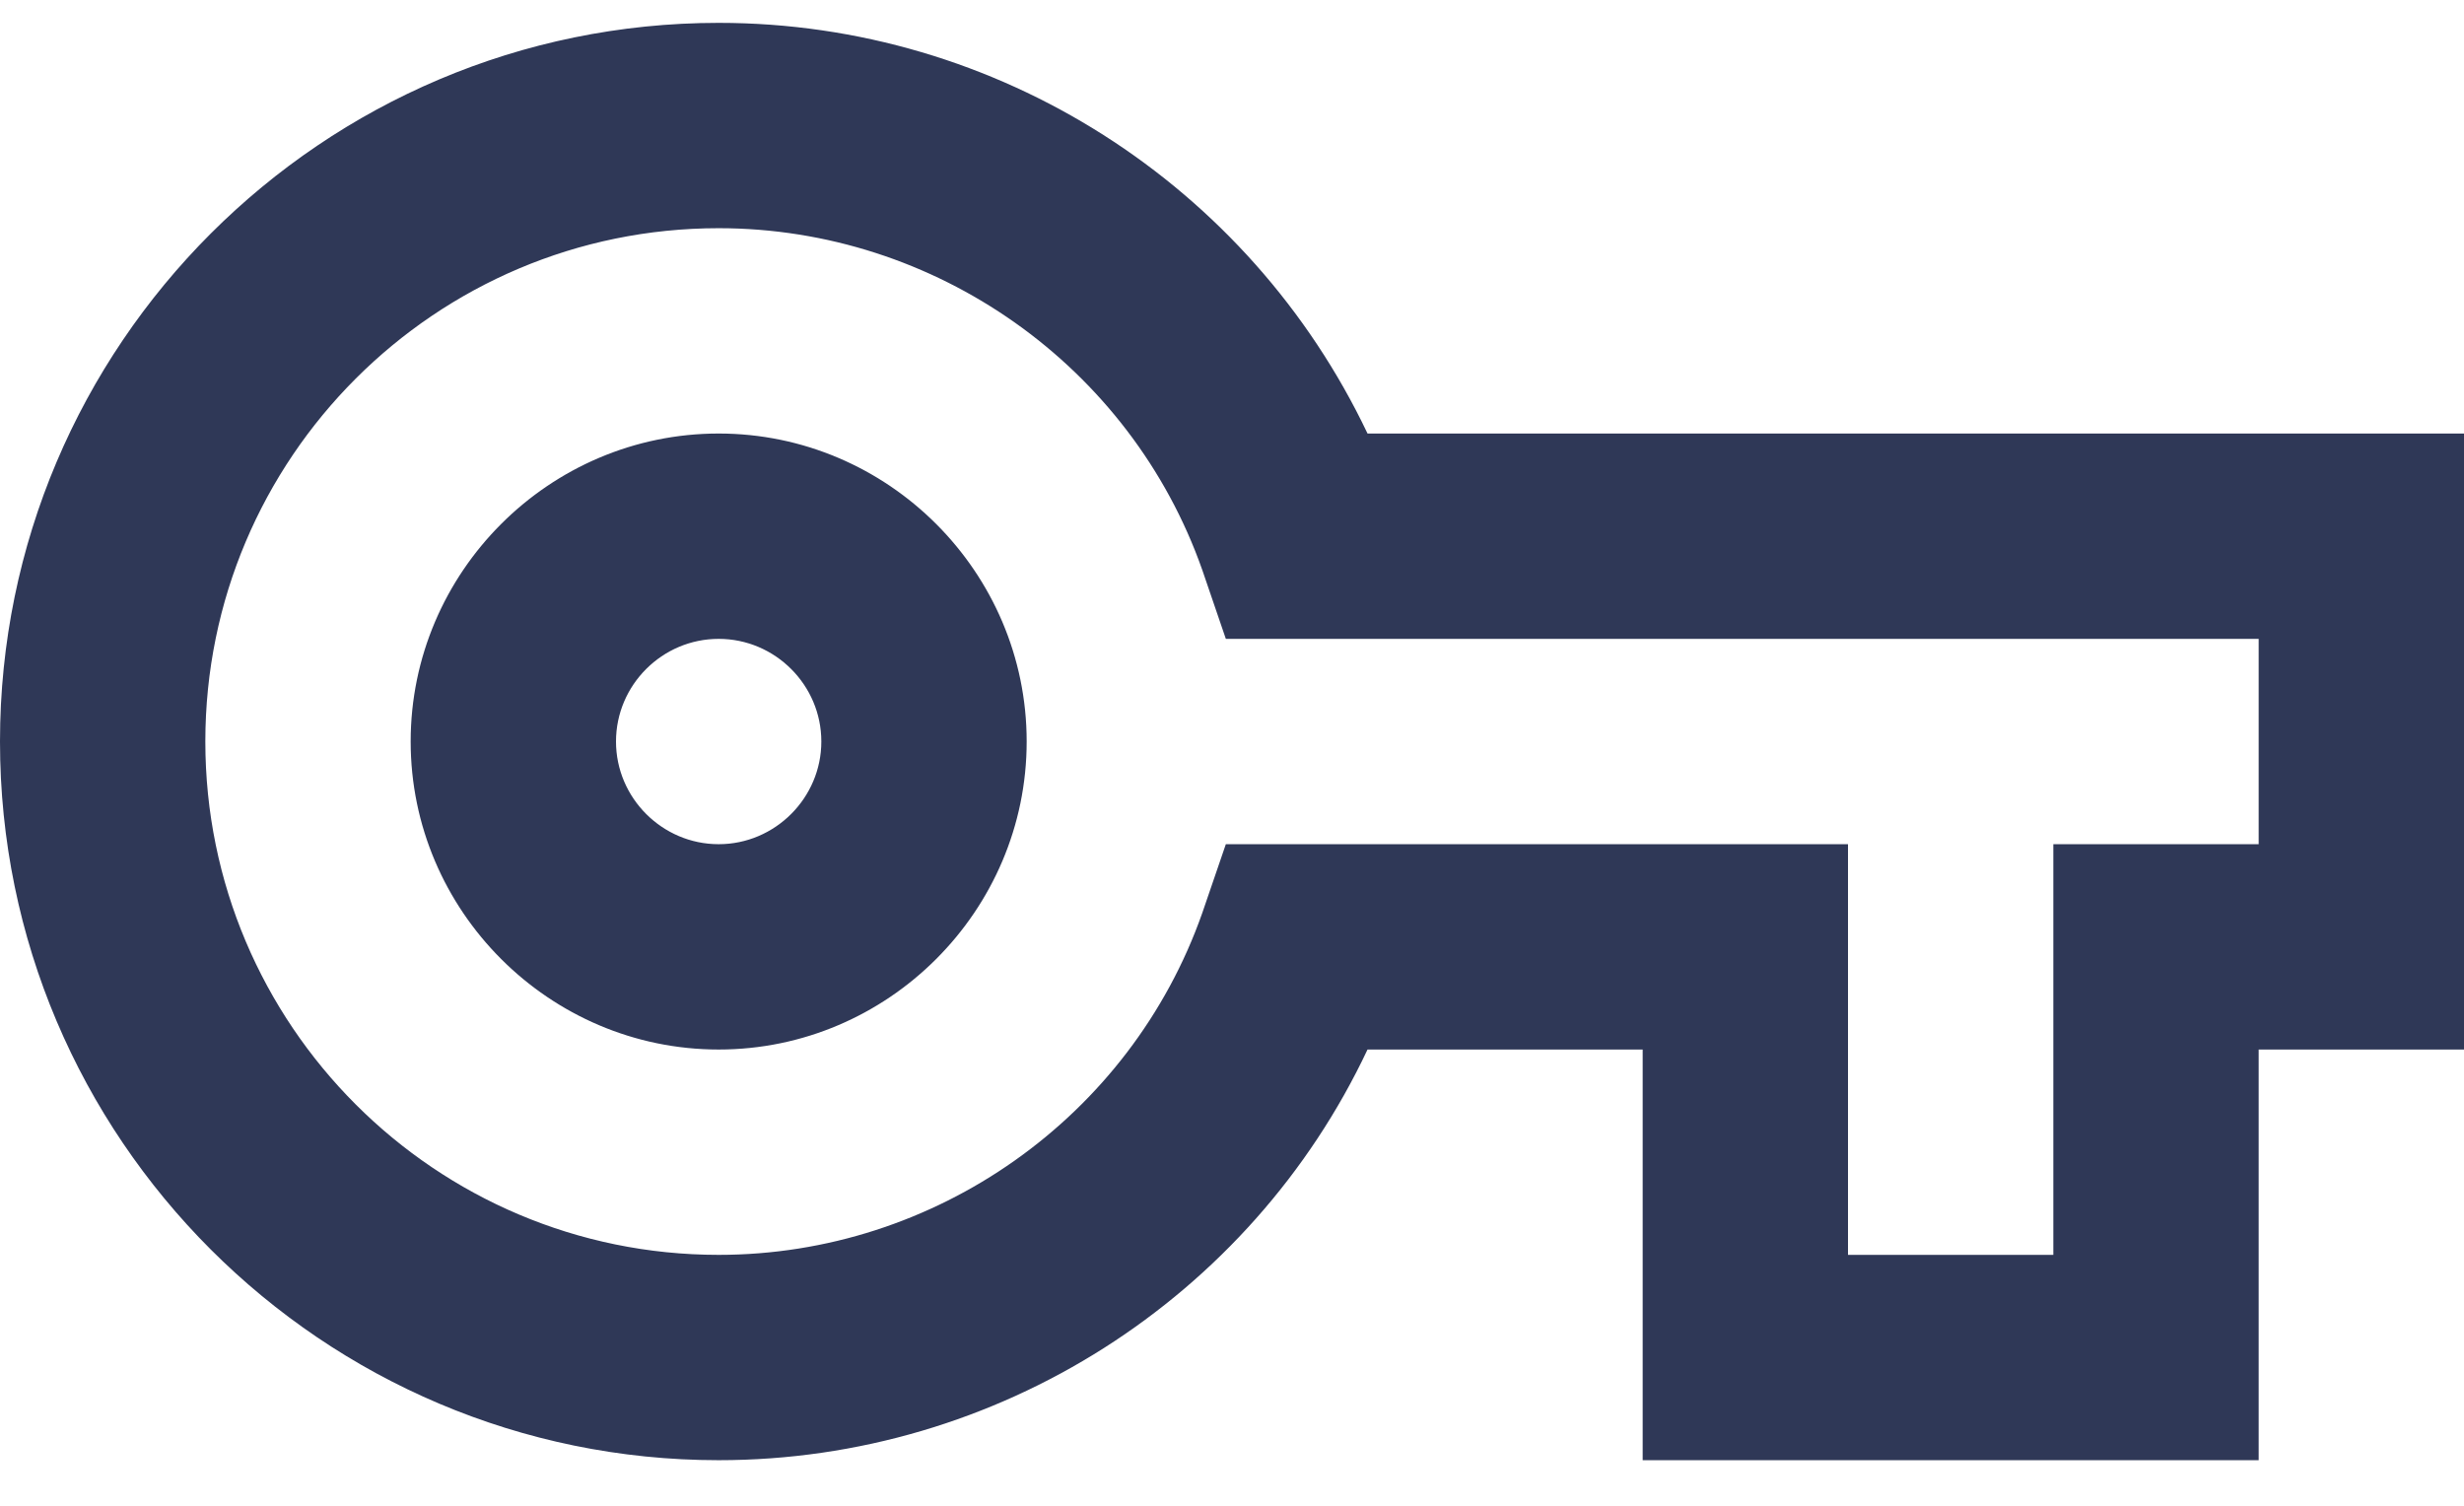 <svg width="18" height="11" viewBox="0 0 18 11" fill="none" xmlns="http://www.w3.org/2000/svg">
<path d="M16.5 10.667H12V7.667H9.99C9.135 9.482 7.29 10.667 5.25 10.667C2.355 10.667 0 8.312 0 5.417C0 2.522 2.355 0.167 5.25 0.167C7.29 0.167 9.127 1.352 9.99 3.167H18V7.667H16.5V10.667ZM13.5 9.167H15V6.167H16.5V4.667H8.955L8.783 4.164C8.258 2.672 6.832 1.667 5.25 1.667C3.18 1.667 1.5 3.347 1.5 5.417C1.5 7.487 3.18 9.167 5.25 9.167C6.832 9.167 8.258 8.162 8.783 6.669L8.955 6.167H13.5V9.167ZM5.25 7.667C4.013 7.667 3 6.654 3 5.417C3 4.179 4.013 3.167 5.25 3.167C6.487 3.167 7.5 4.179 7.5 5.417C7.5 6.654 6.487 7.667 5.25 7.667ZM5.25 4.667C4.838 4.667 4.5 5.004 4.5 5.417C4.5 5.829 4.838 6.167 5.25 6.167C5.662 6.167 6 5.829 6 5.417C6 5.004 5.662 4.667 5.25 4.667Z" fill="#2F3857"/>
</svg>
